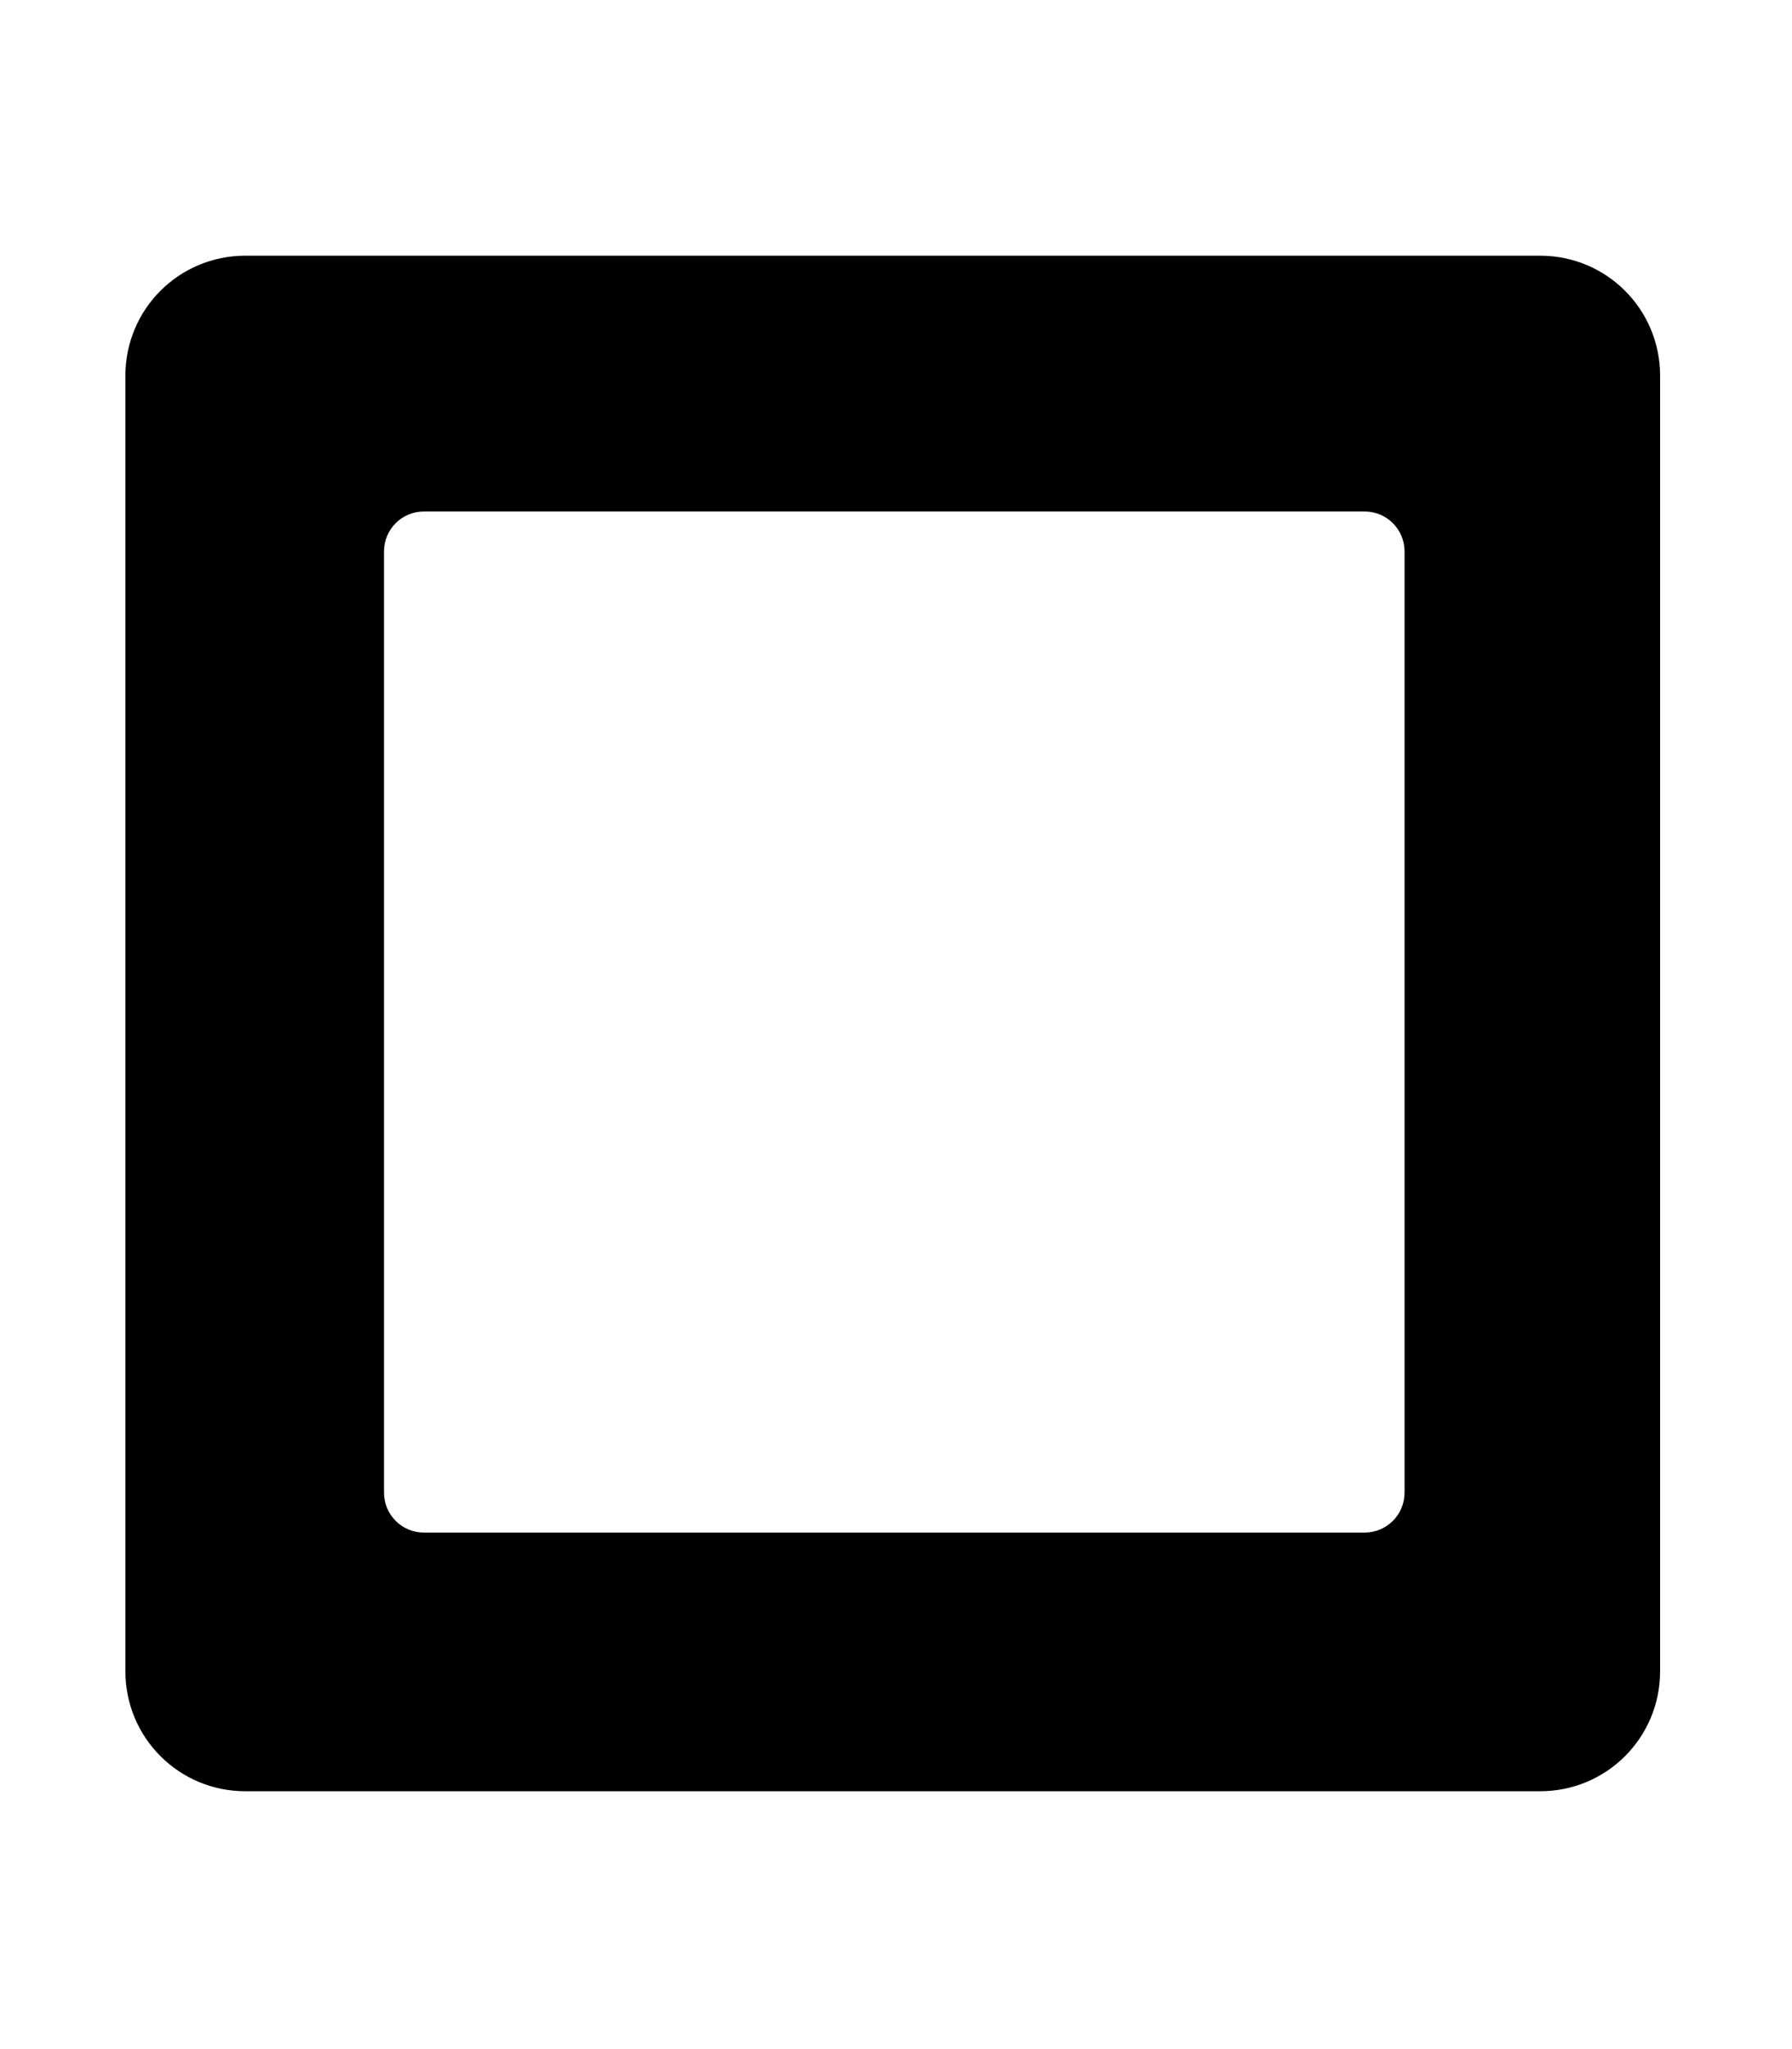 <?xml version="1.0" encoding="UTF-8" standalone="no"?>
<svg
   xmlns="http://www.w3.org/2000/svg"
   id="svg4"
   version="1.1"
   viewBox="0 0 448 512">
  <path
     d="M 61.346 63.889 C 44.726 63.889 31.346 77.269 31.346 93.889 L 31.346 417.57 C 31.346 434.19 44.726 447.57 61.346 447.57 L 385.027 447.57 C 401.647 447.57 415.027 434.19 415.027 417.57 L 415.027 93.889 C 415.027 77.269 401.647 63.889 385.027 63.889 L 61.346 63.889 z M 106 127.801 L 341.139 127.801 C 346.679 127.801 351.139 132.261 351.139 137.801 L 351.139 372.939 C 351.139 378.479 346.679 382.939 341.139 382.939 L 106 382.939 C 100.46 382.939 96 378.479 96 372.939 L 96 137.801 C 96 132.261 100.46 127.801 106 127.801 z "
     fill="hsla(197, 26%, 23%, 0.8)" />
</svg>
